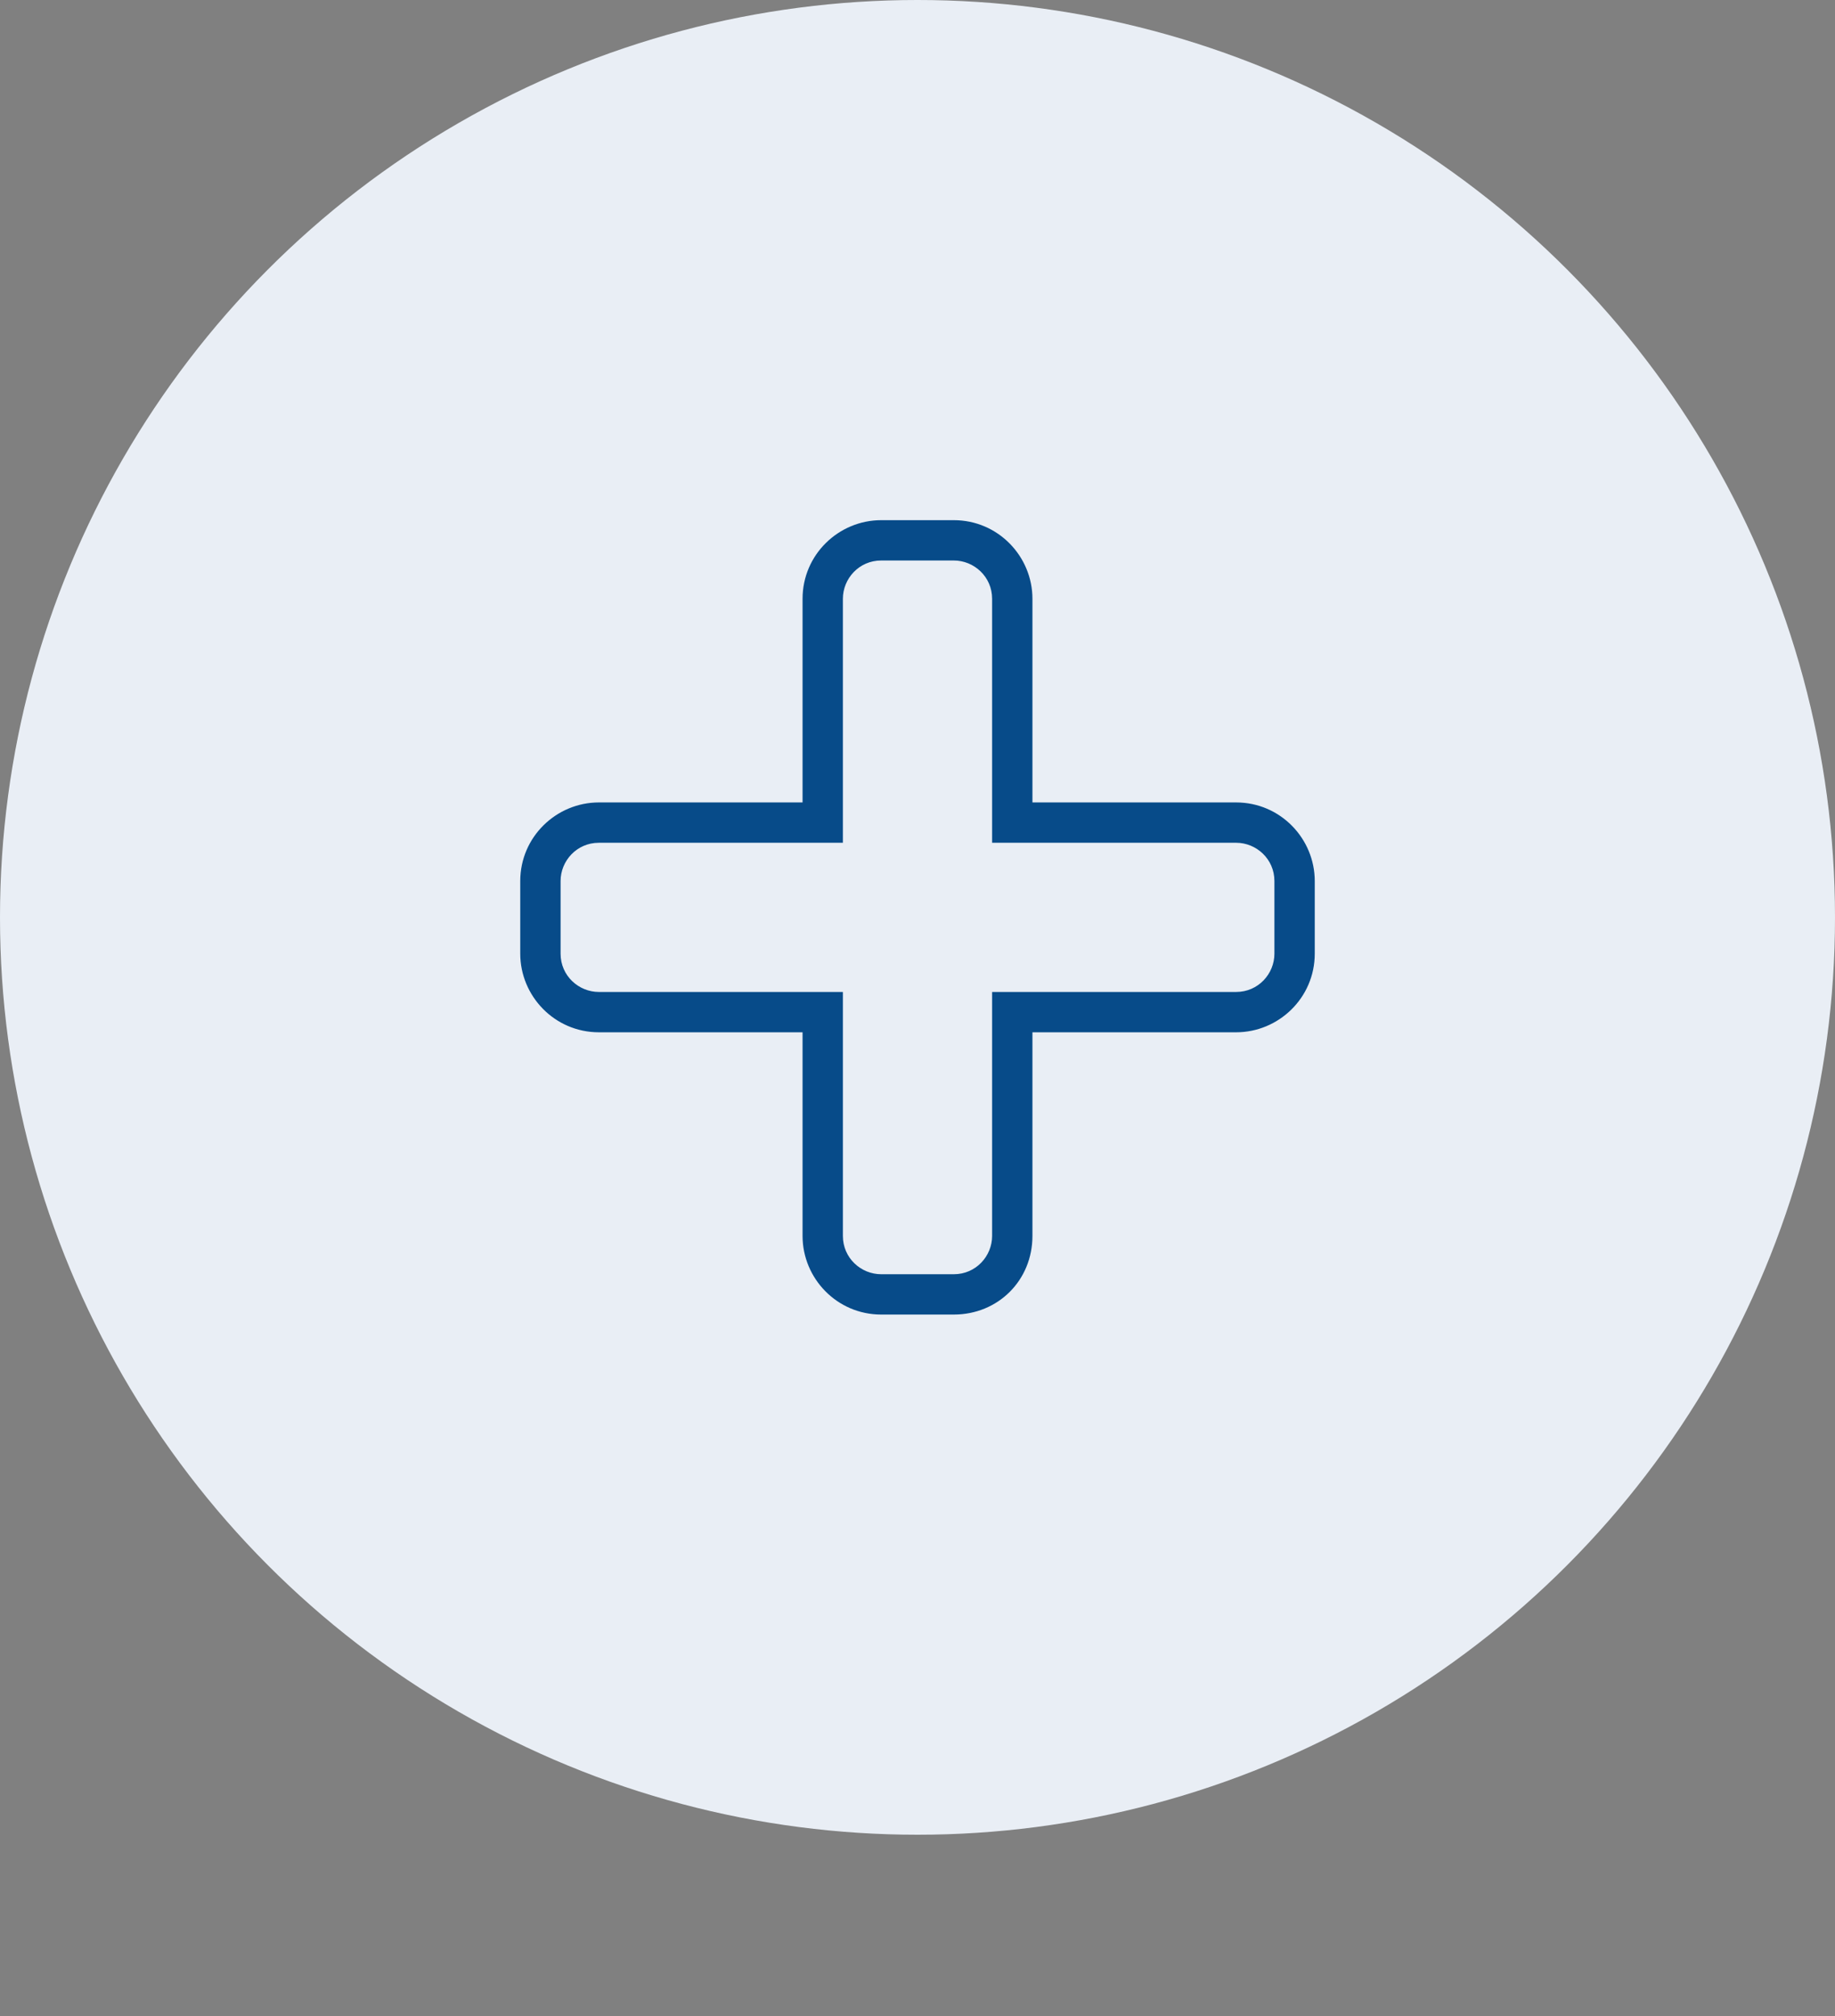 <?xml version="1.0" encoding="utf-8"?>
<!-- Generator: Adobe Illustrator 19.2.0, SVG Export Plug-In . SVG Version: 6.00 Build 0)  -->
<svg version="1.1" id="svg" xmlns="http://www.w3.org/2000/svg" xmlns:xlink="http://www.w3.org/1999/xlink" x="0px" y="0px"
	 width="91px" height="100px" viewBox="0 0 91 100" style="enable-background:new 0 0 91 100;" xml:space="preserve">
<rect x="0" y="0" width="91" height="100" fill="#808080" stroke="none"/>
<style type="text/css">
	.st0{fill:#E9EEF5;}
	.st1{fill:#074B89;}
</style>
<title>svg-sources</title>
<circle class="st0" cx="45.5" cy="45.5" r="45.5"/>
<g>
	<path class="st1" d="M47.3,65.2h-3.6c-2.2,0-3.9-1.8-3.9-3.9V51.2H29.7c-2.2,0-3.9-1.8-3.9-3.9v-3.6c0-2.2,1.8-3.9,3.9-3.9h10.1
		V29.7c0-2.2,1.8-3.9,3.9-3.9h3.6c2.2,0,3.9,1.8,3.9,3.9v10.1h10.1c2.2,0,3.9,1.8,3.9,3.9v3.6c0,2.2-1.8,3.9-3.9,3.9H51.2v10.1
		C51.2,63.5,49.5,65.2,47.3,65.2z M29.7,41.8c-1.1,0-1.9,0.9-1.9,1.9v3.6c0,1.1,0.9,1.9,1.9,1.9h12.1v12.1c0,1.1,0.9,1.9,1.9,1.9
		h3.6c1.1,0,1.9-0.9,1.9-1.9V49.2h12.1c1.1,0,1.9-0.9,1.9-1.9v-3.6c0-1.1-0.9-1.9-1.9-1.9H49.2V29.7c0-1.1-0.9-1.9-1.9-1.9h-3.6
		c-1.1,0-1.9,0.9-1.9,1.9v12.1C41.8,41.8,29.7,41.8,29.7,41.8z"/>
</g>
</svg>

